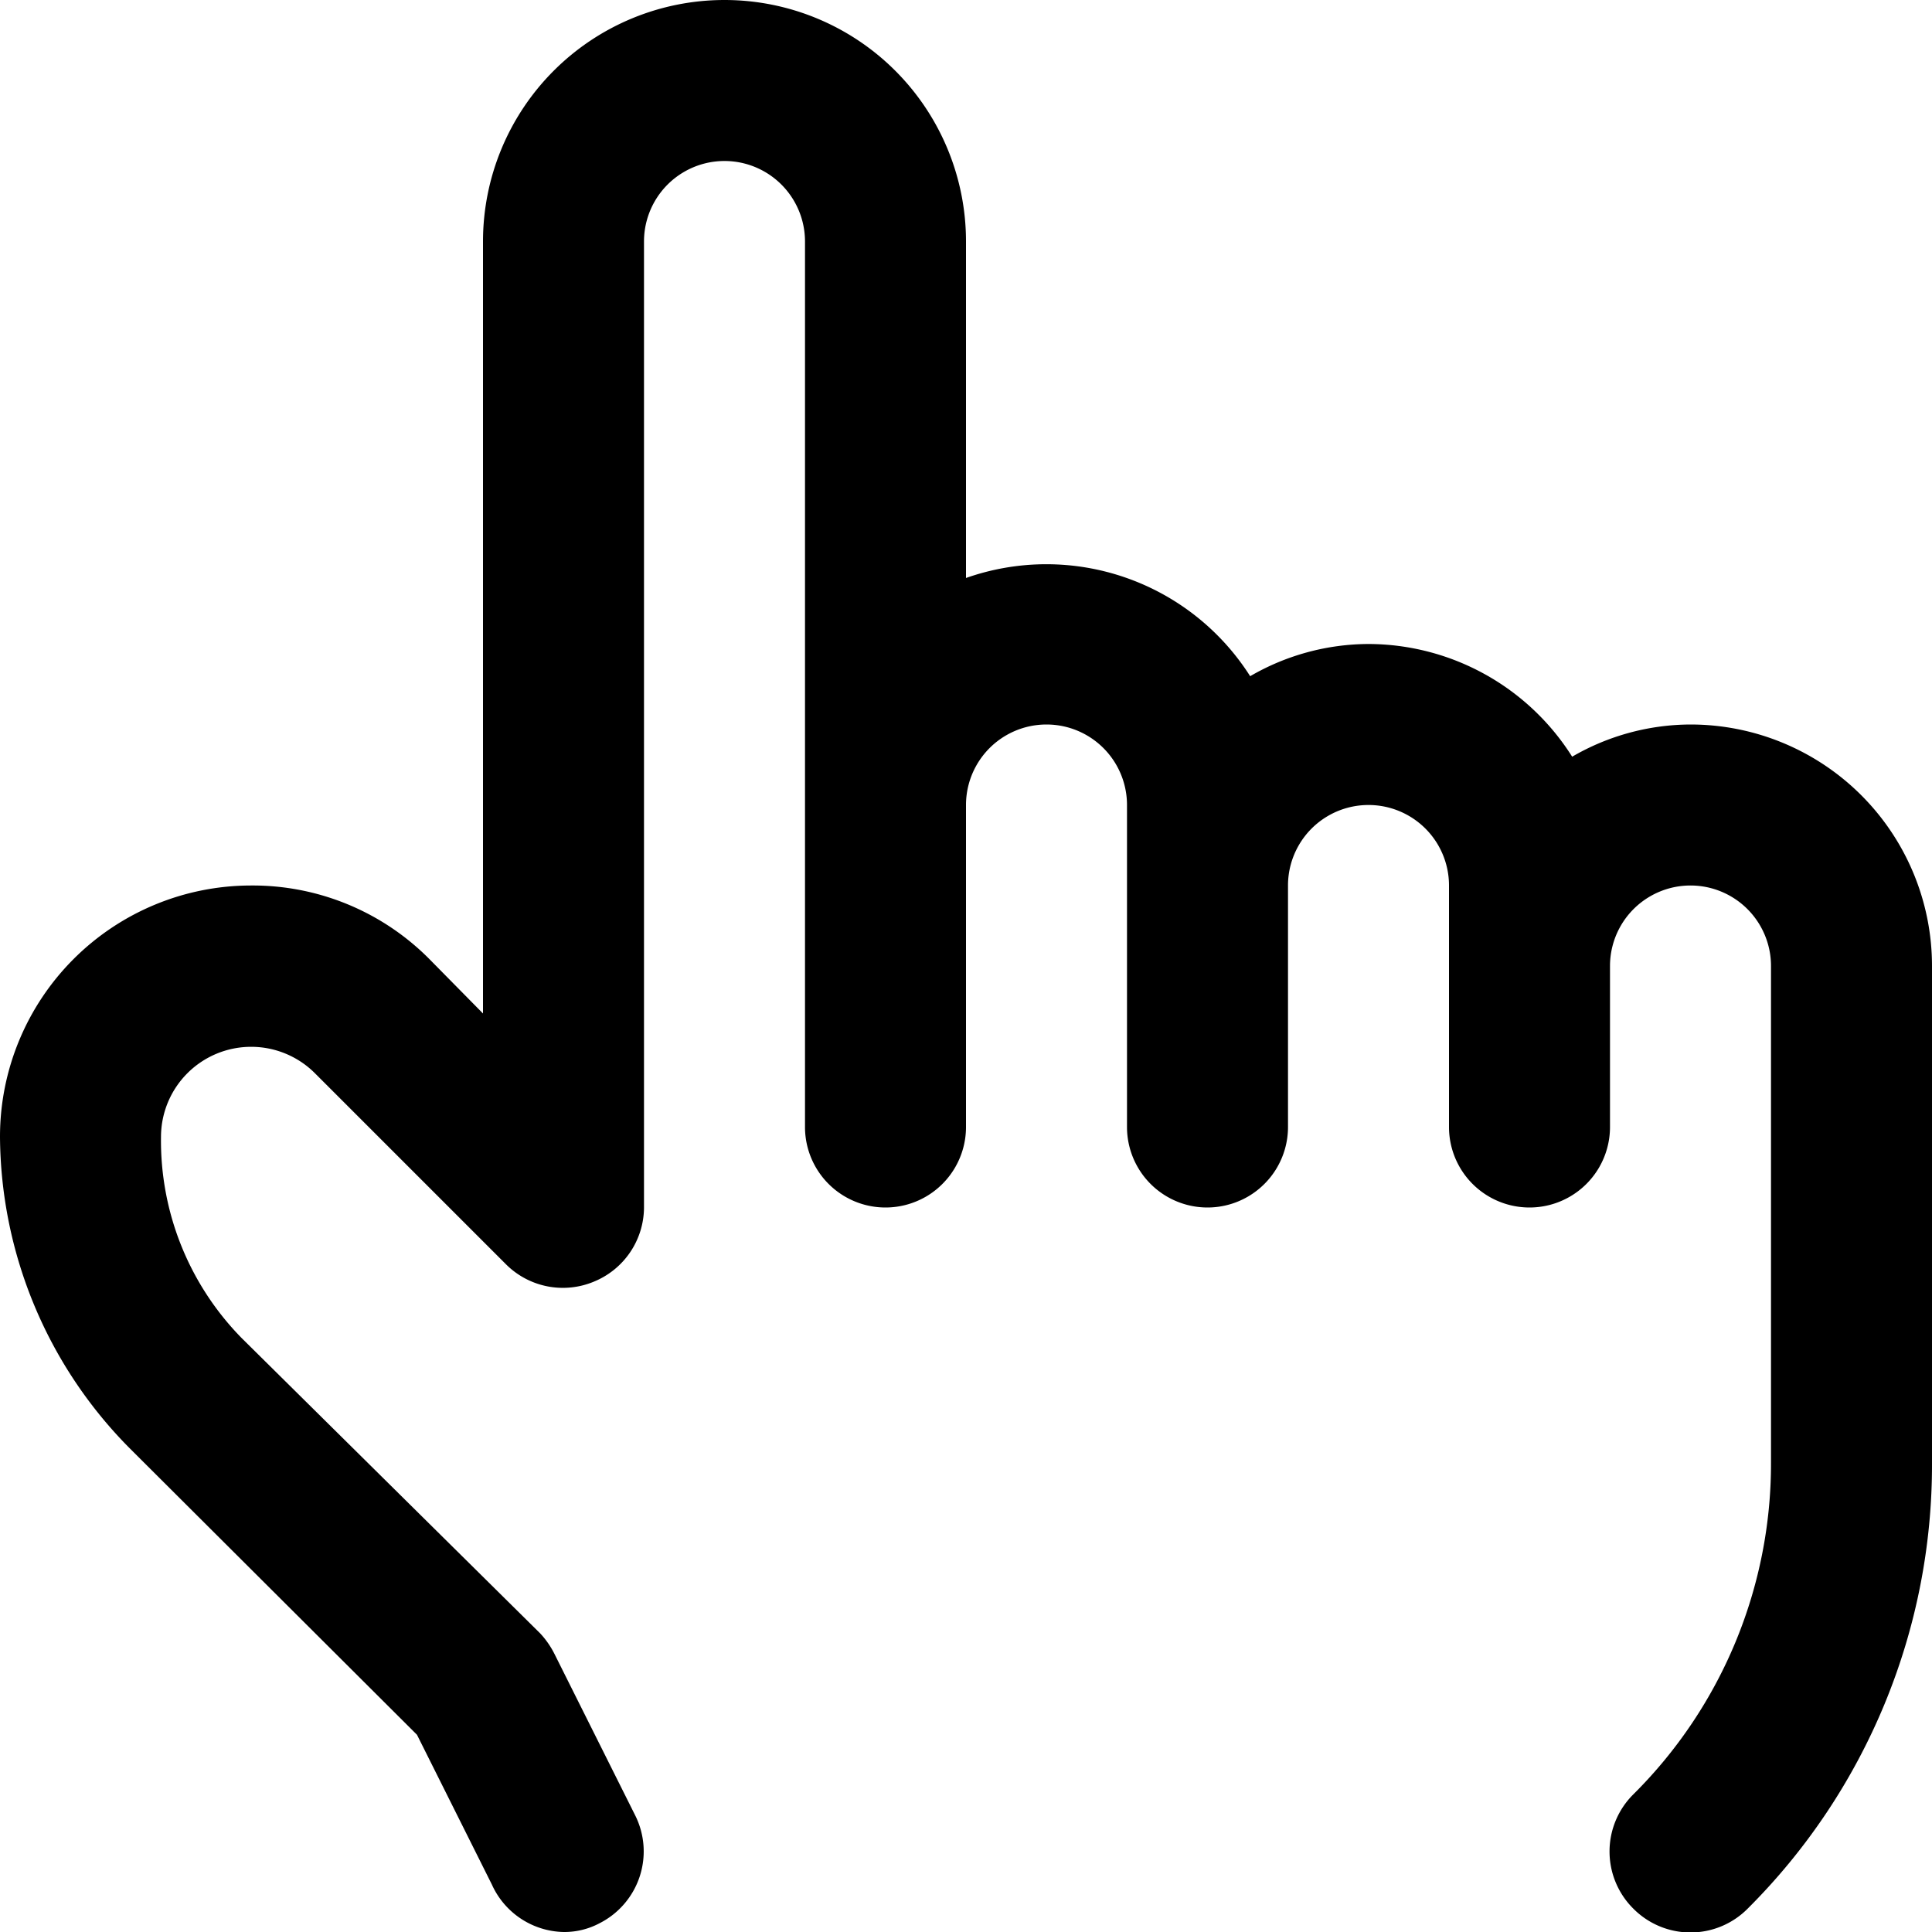 <svg id="interface_essential_by_mad-lab_studio" data-name="interface essential by mad-lab studio" xmlns="http://www.w3.org/2000/svg" viewBox="0 0 24 24"><title>Hand</title><path d="M21,9a2.94,2.94,0,0,0-1.47.4A3,3,0,0,0,17,8a2.94,2.94,0,0,0-1.47.4A3,3,0,0,0,12,7.18V3A3,3,0,0,0,6,3v9.59l-.67-.68A3.09,3.09,0,0,0,3.12,11,3.12,3.12,0,0,0,0,14.12,5.54,5.54,0,0,0,1.62,18l3.56,3.55.93,1.86A1,1,0,0,0,7,24a.93.93,0,0,0,.45-.11,1,1,0,0,0,.44-1.34l-1-2a1.1,1.1,0,0,0-.18-.26L3,16.62a3.5,3.5,0,0,1-1-2.5,1.12,1.12,0,0,1,1.91-.79l2.38,2.38a1,1,0,0,0,1.09.21A1,1,0,0,0,8,15V3a1,1,0,0,1,2,0V14a1,1,0,0,0,2,0V10a1,1,0,0,1,2,0v4a1,1,0,0,0,2,0V11a1,1,0,0,1,2,0v3a1,1,0,0,0,2,0V12a1,1,0,0,1,2,0v6.17a5.79,5.79,0,0,1-1.71,4.12,1,1,0,0,0,0,1.42,1,1,0,0,0,1.42,0A7.78,7.78,0,0,0,24,18.17V12A3,3,0,0,0,21,9Z"/></svg>